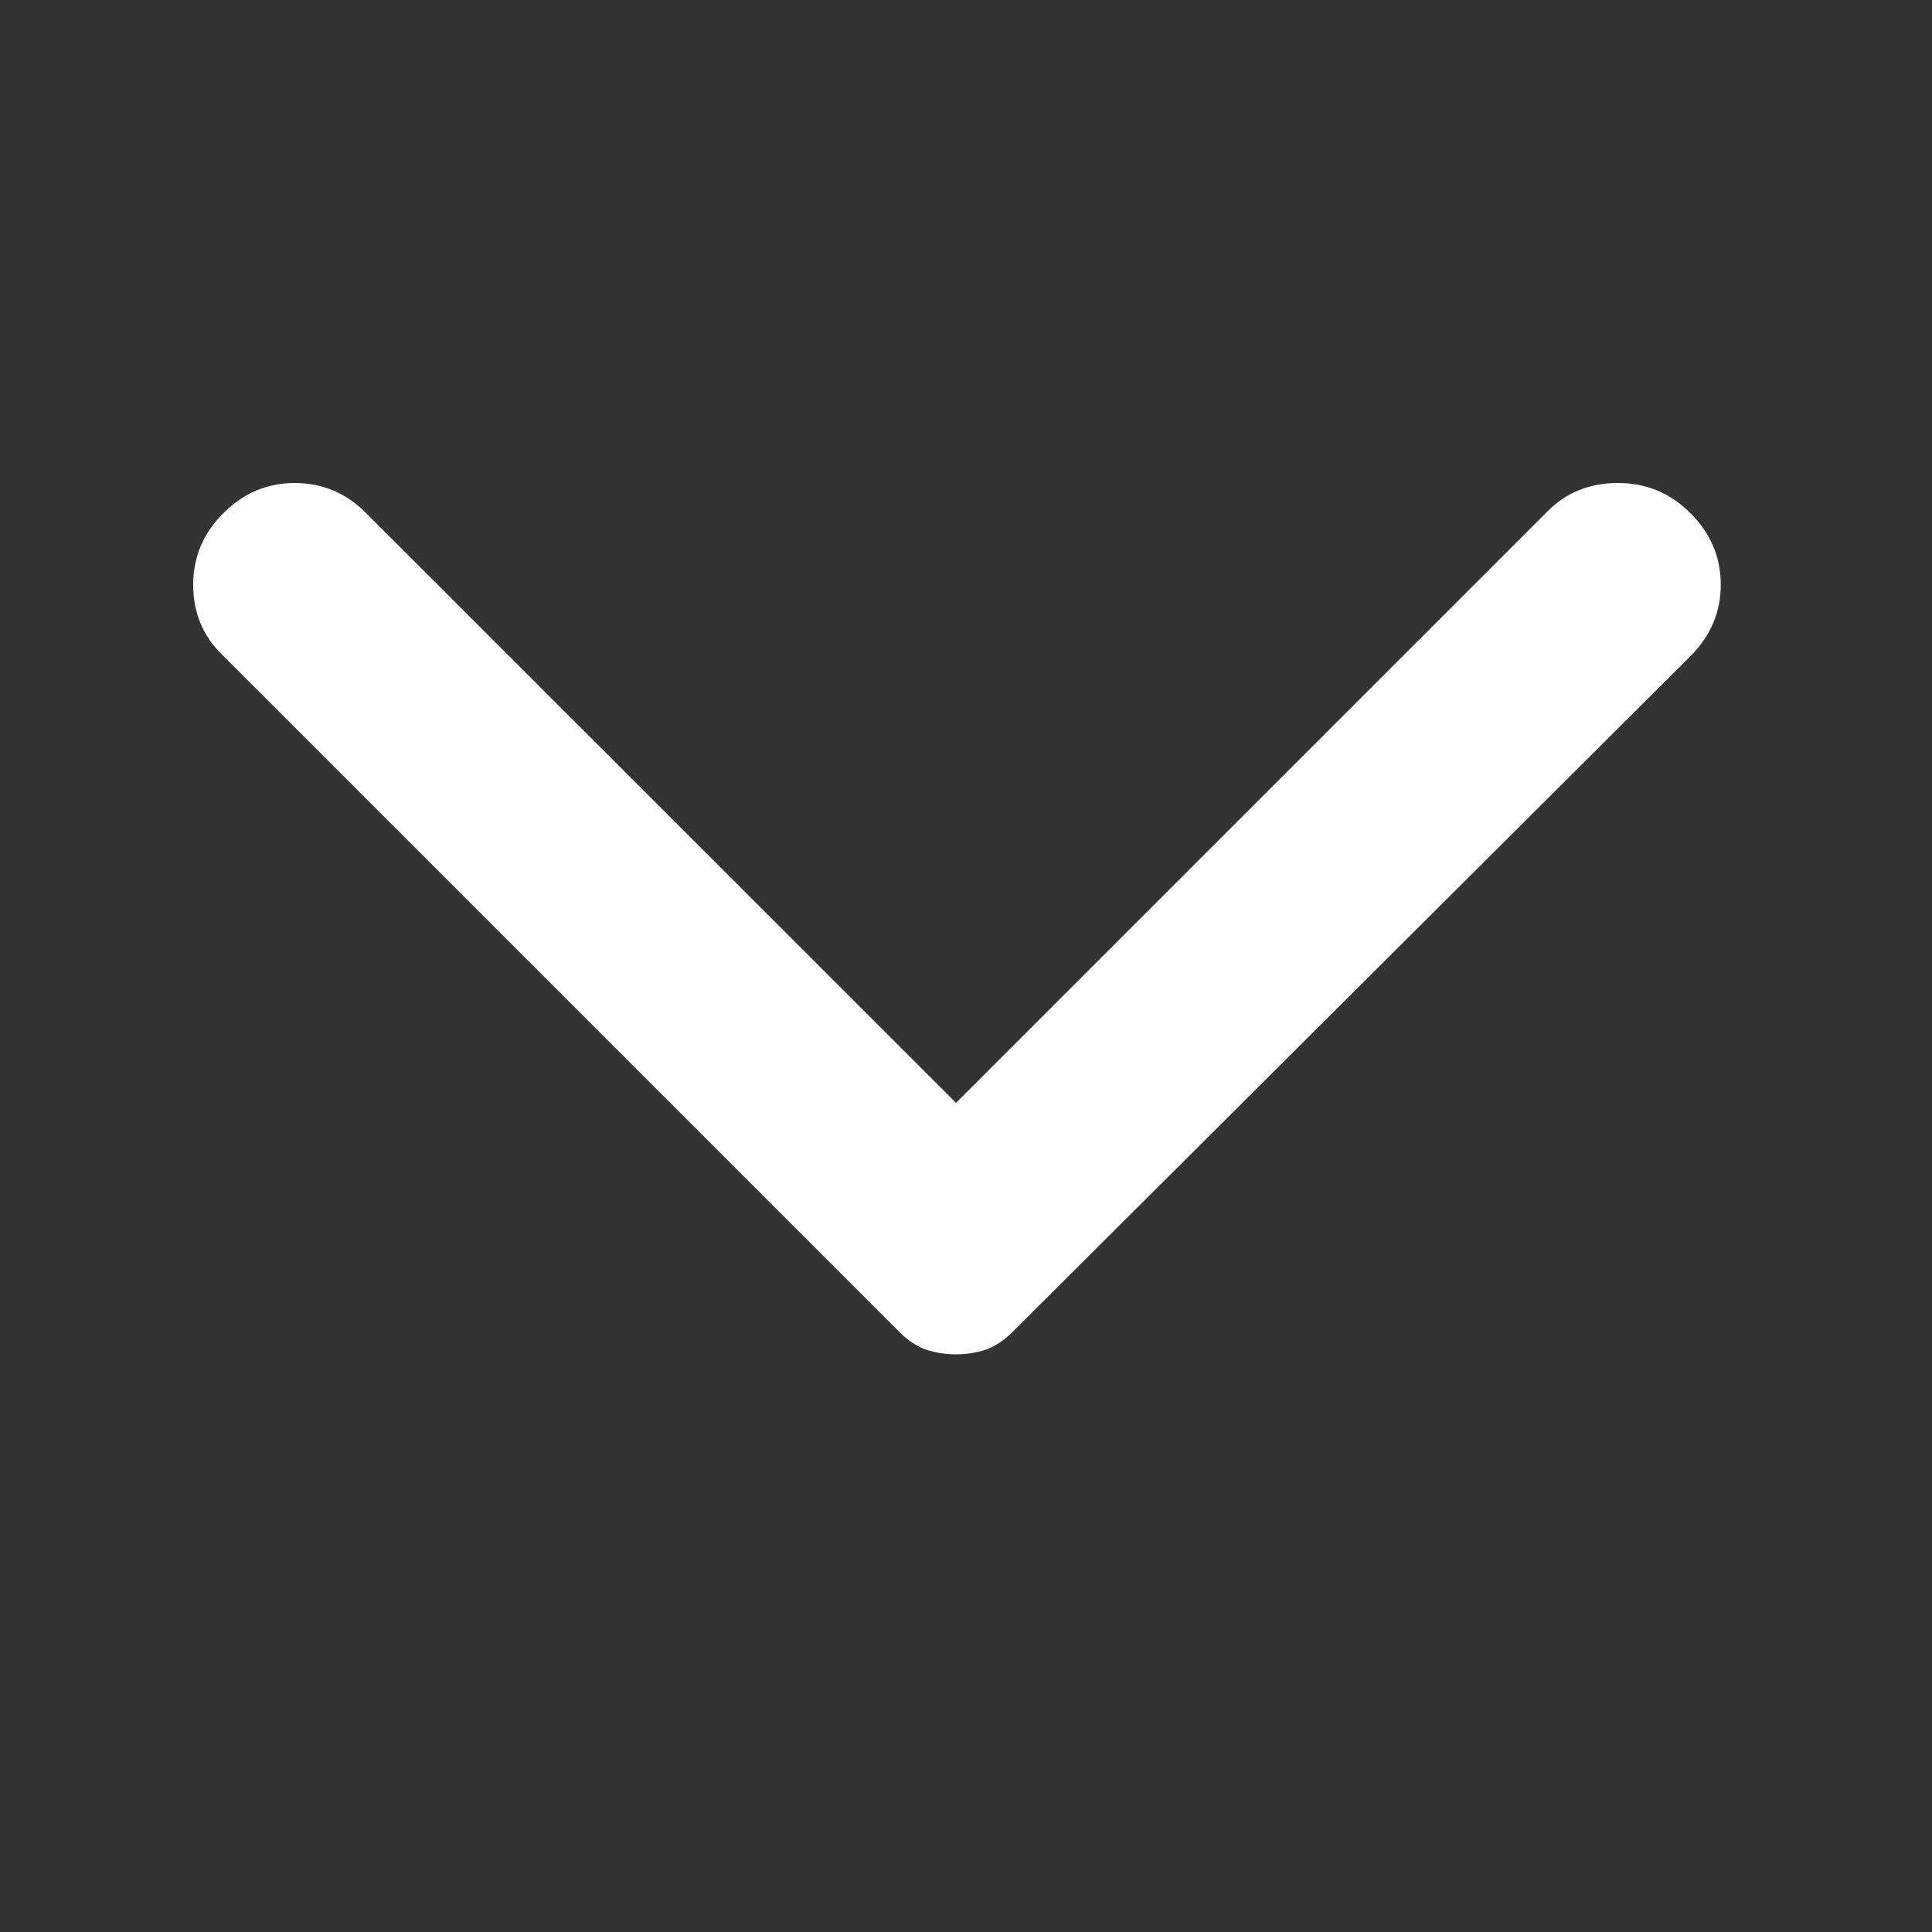<svg width="12" height="12" viewBox="0 0 12 12" fill="none" xmlns="http://www.w3.org/2000/svg">
<rect x="0" y="0" width="12" height="12" fill="#333333" stroke="none"/>
<path d="M1.387 3.188C1.512 3.062 1.661 3 1.831 3C2.002 3 2.15 3.062 2.275 3.188L5.938 6.85L9.613 3.175C9.729 3.058 9.875 3 10.05 3C10.225 3 10.375 3.062 10.5 3.188C10.625 3.312 10.688 3.461 10.688 3.631C10.688 3.802 10.625 3.95 10.5 4.075L6.287 8.275C6.237 8.325 6.183 8.361 6.125 8.382C6.067 8.402 6.004 8.412 5.938 8.412C5.871 8.412 5.808 8.402 5.75 8.382C5.692 8.361 5.638 8.325 5.588 8.275L1.375 4.062C1.258 3.946 1.2 3.802 1.2 3.631C1.2 3.461 1.262 3.312 1.387 3.188Z" fill="white"/>
</svg>
